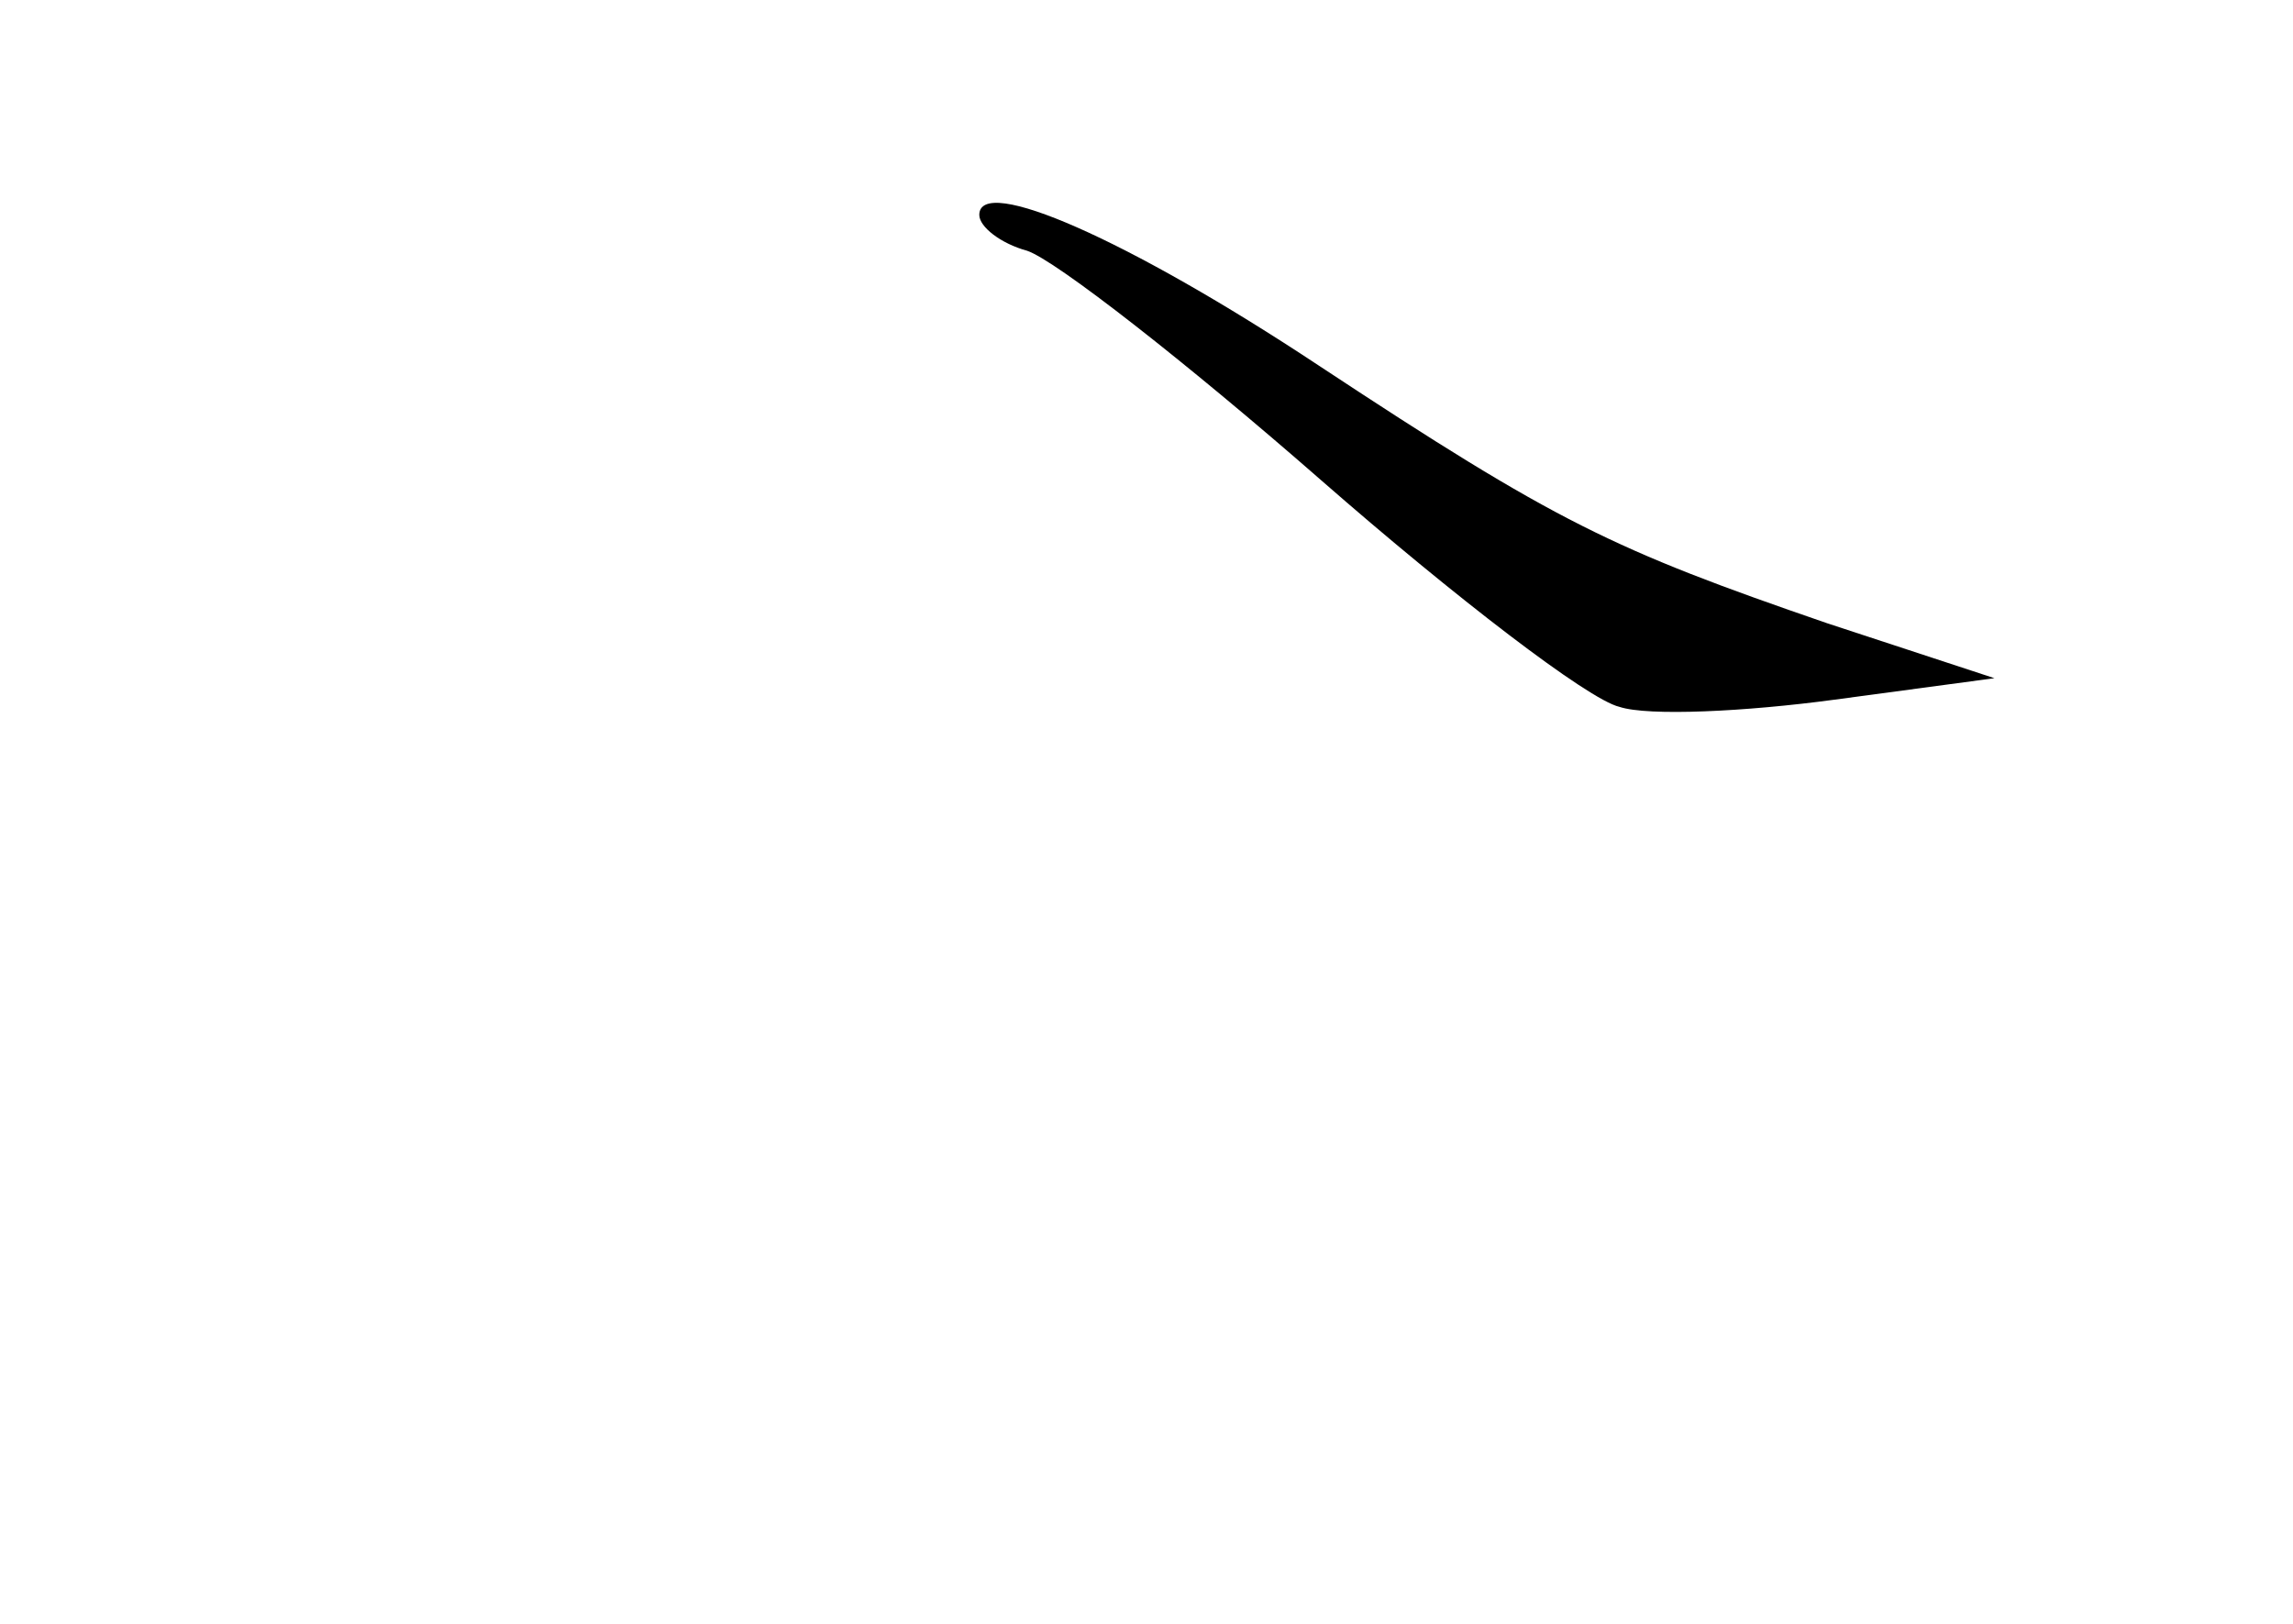 <?xml version="1.0" standalone="no"?>
<!DOCTYPE svg PUBLIC "-//W3C//DTD SVG 20010904//EN"
 "http://www.w3.org/TR/2001/REC-SVG-20010904/DTD/svg10.dtd">
<svg version="1.0" xmlns="http://www.w3.org/2000/svg"
 width="96pt" height="68pt" viewBox="0 0 96 68"
 preserveAspectRatio="xMidYMid meet">
<g transform="translate(0,68) scale(0.1,-0.1)"
fill="#000000" stroke="none">
<path d="M410 590 c0 -5 9 -12 20 -15 12 -4 67 -47 123 -96 56 -49 112 -92
125 -95 12 -4 53 -2 90 3 l67 9 -70 23 c-90 31 -113 42 -213 108 -80 53 -142
80 -142 63z"/>
</g>
</svg>
